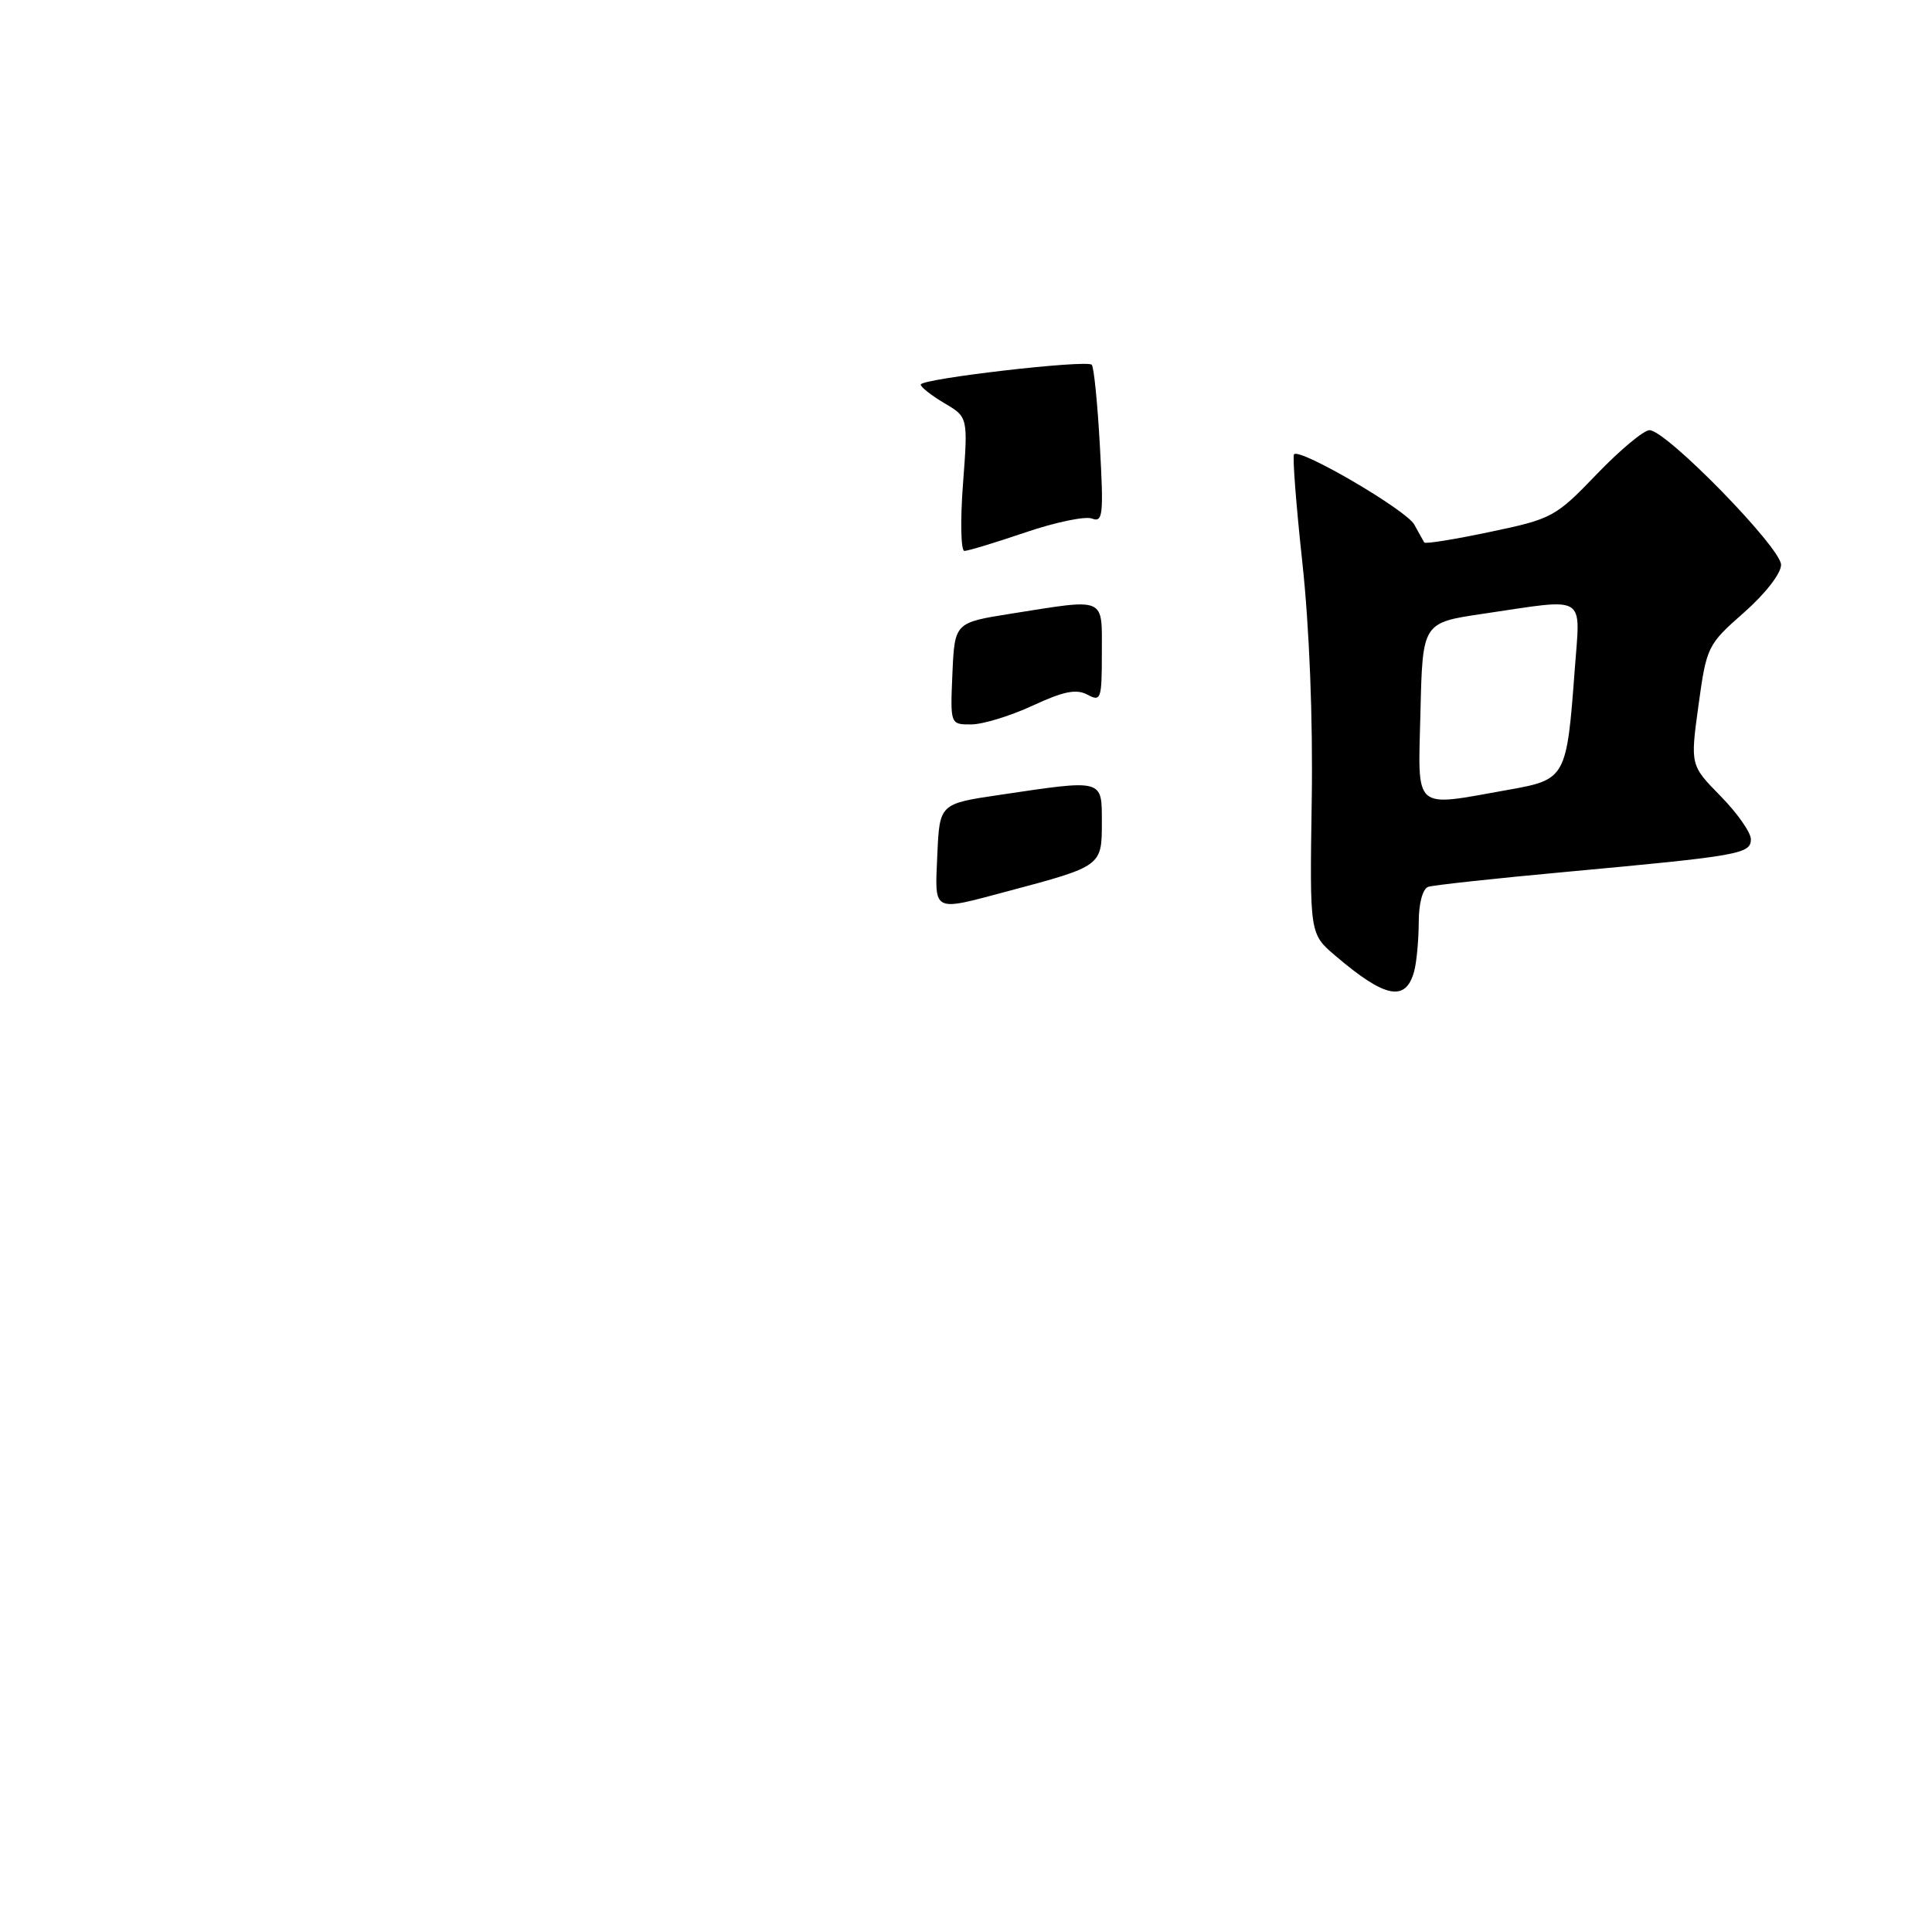 <?xml version="1.0" encoding="UTF-8" standalone="no"?>
<!DOCTYPE svg PUBLIC "-//W3C//DTD SVG 1.1//EN" "http://www.w3.org/Graphics/SVG/1.1/DTD/svg11.dtd" >
<svg xmlns="http://www.w3.org/2000/svg" xmlns:xlink="http://www.w3.org/1999/xlink" version="1.1" viewBox="0 0 256 256">
 <g >
 <path fill="currentColor"
d=" M 187.39 128.68 C 187.71 127.48 187.98 124.57 187.99 122.22 C 187.99 119.70 188.51 117.76 189.25 117.51 C 189.94 117.28 198.15 116.39 207.50 115.53 C 230.52 113.41 232.00 113.15 232.00 111.20 C 232.00 110.31 230.19 107.73 227.98 105.48 C 223.97 101.39 223.97 101.39 225.06 93.44 C 226.13 85.67 226.26 85.41 231.08 81.17 C 233.89 78.70 236.00 75.99 236.00 74.84 C 236.00 72.58 220.78 57.00 218.57 57.00 C 217.81 57.00 214.65 59.63 211.56 62.85 C 206.12 68.51 205.67 68.76 197.44 70.48 C 192.76 71.47 188.84 72.10 188.72 71.88 C 188.60 71.67 188.00 70.61 187.40 69.51 C 186.32 67.57 172.30 59.37 171.47 60.19 C 171.24 60.42 171.74 66.89 172.57 74.56 C 173.50 83.13 173.98 95.29 173.81 106.12 C 173.54 123.74 173.54 123.74 176.92 126.62 C 183.55 132.28 186.28 132.81 187.39 128.68 Z  M 124.20 113.25 C 124.50 106.50 124.50 106.50 132.50 105.32 C 146.31 103.27 146.00 103.18 146.00 109.02 C 146.00 114.76 145.97 114.78 133.50 118.10 C 123.43 120.78 123.86 121.01 124.20 113.25 Z  M 126.20 89.25 C 126.50 82.50 126.50 82.50 134.00 81.31 C 146.70 79.30 146.00 79.00 146.00 86.54 C 146.00 92.67 145.88 93.01 144.08 92.04 C 142.61 91.26 140.92 91.60 136.83 93.50 C 133.90 94.86 130.24 95.98 128.70 95.99 C 125.91 96.00 125.91 96.00 126.20 89.25 Z  M 127.60 64.14 C 128.27 55.27 128.27 55.27 125.13 53.42 C 123.41 52.40 122.00 51.29 122.00 50.96 C 122.00 50.18 143.97 47.64 144.66 48.33 C 144.95 48.62 145.43 53.46 145.74 59.09 C 146.25 68.25 146.14 69.27 144.69 68.71 C 143.80 68.37 139.83 69.20 135.86 70.55 C 131.90 71.90 128.26 73.00 127.79 73.00 C 127.32 73.00 127.23 69.01 127.60 64.14 Z  M 188.22 94.26 C 188.50 82.51 188.50 82.51 196.50 81.33 C 210.49 79.27 209.40 78.60 208.66 88.75 C 207.60 103.07 207.47 103.30 199.94 104.64 C 187.04 106.93 187.90 107.69 188.22 94.26 Z "/>
</g>
</svg>